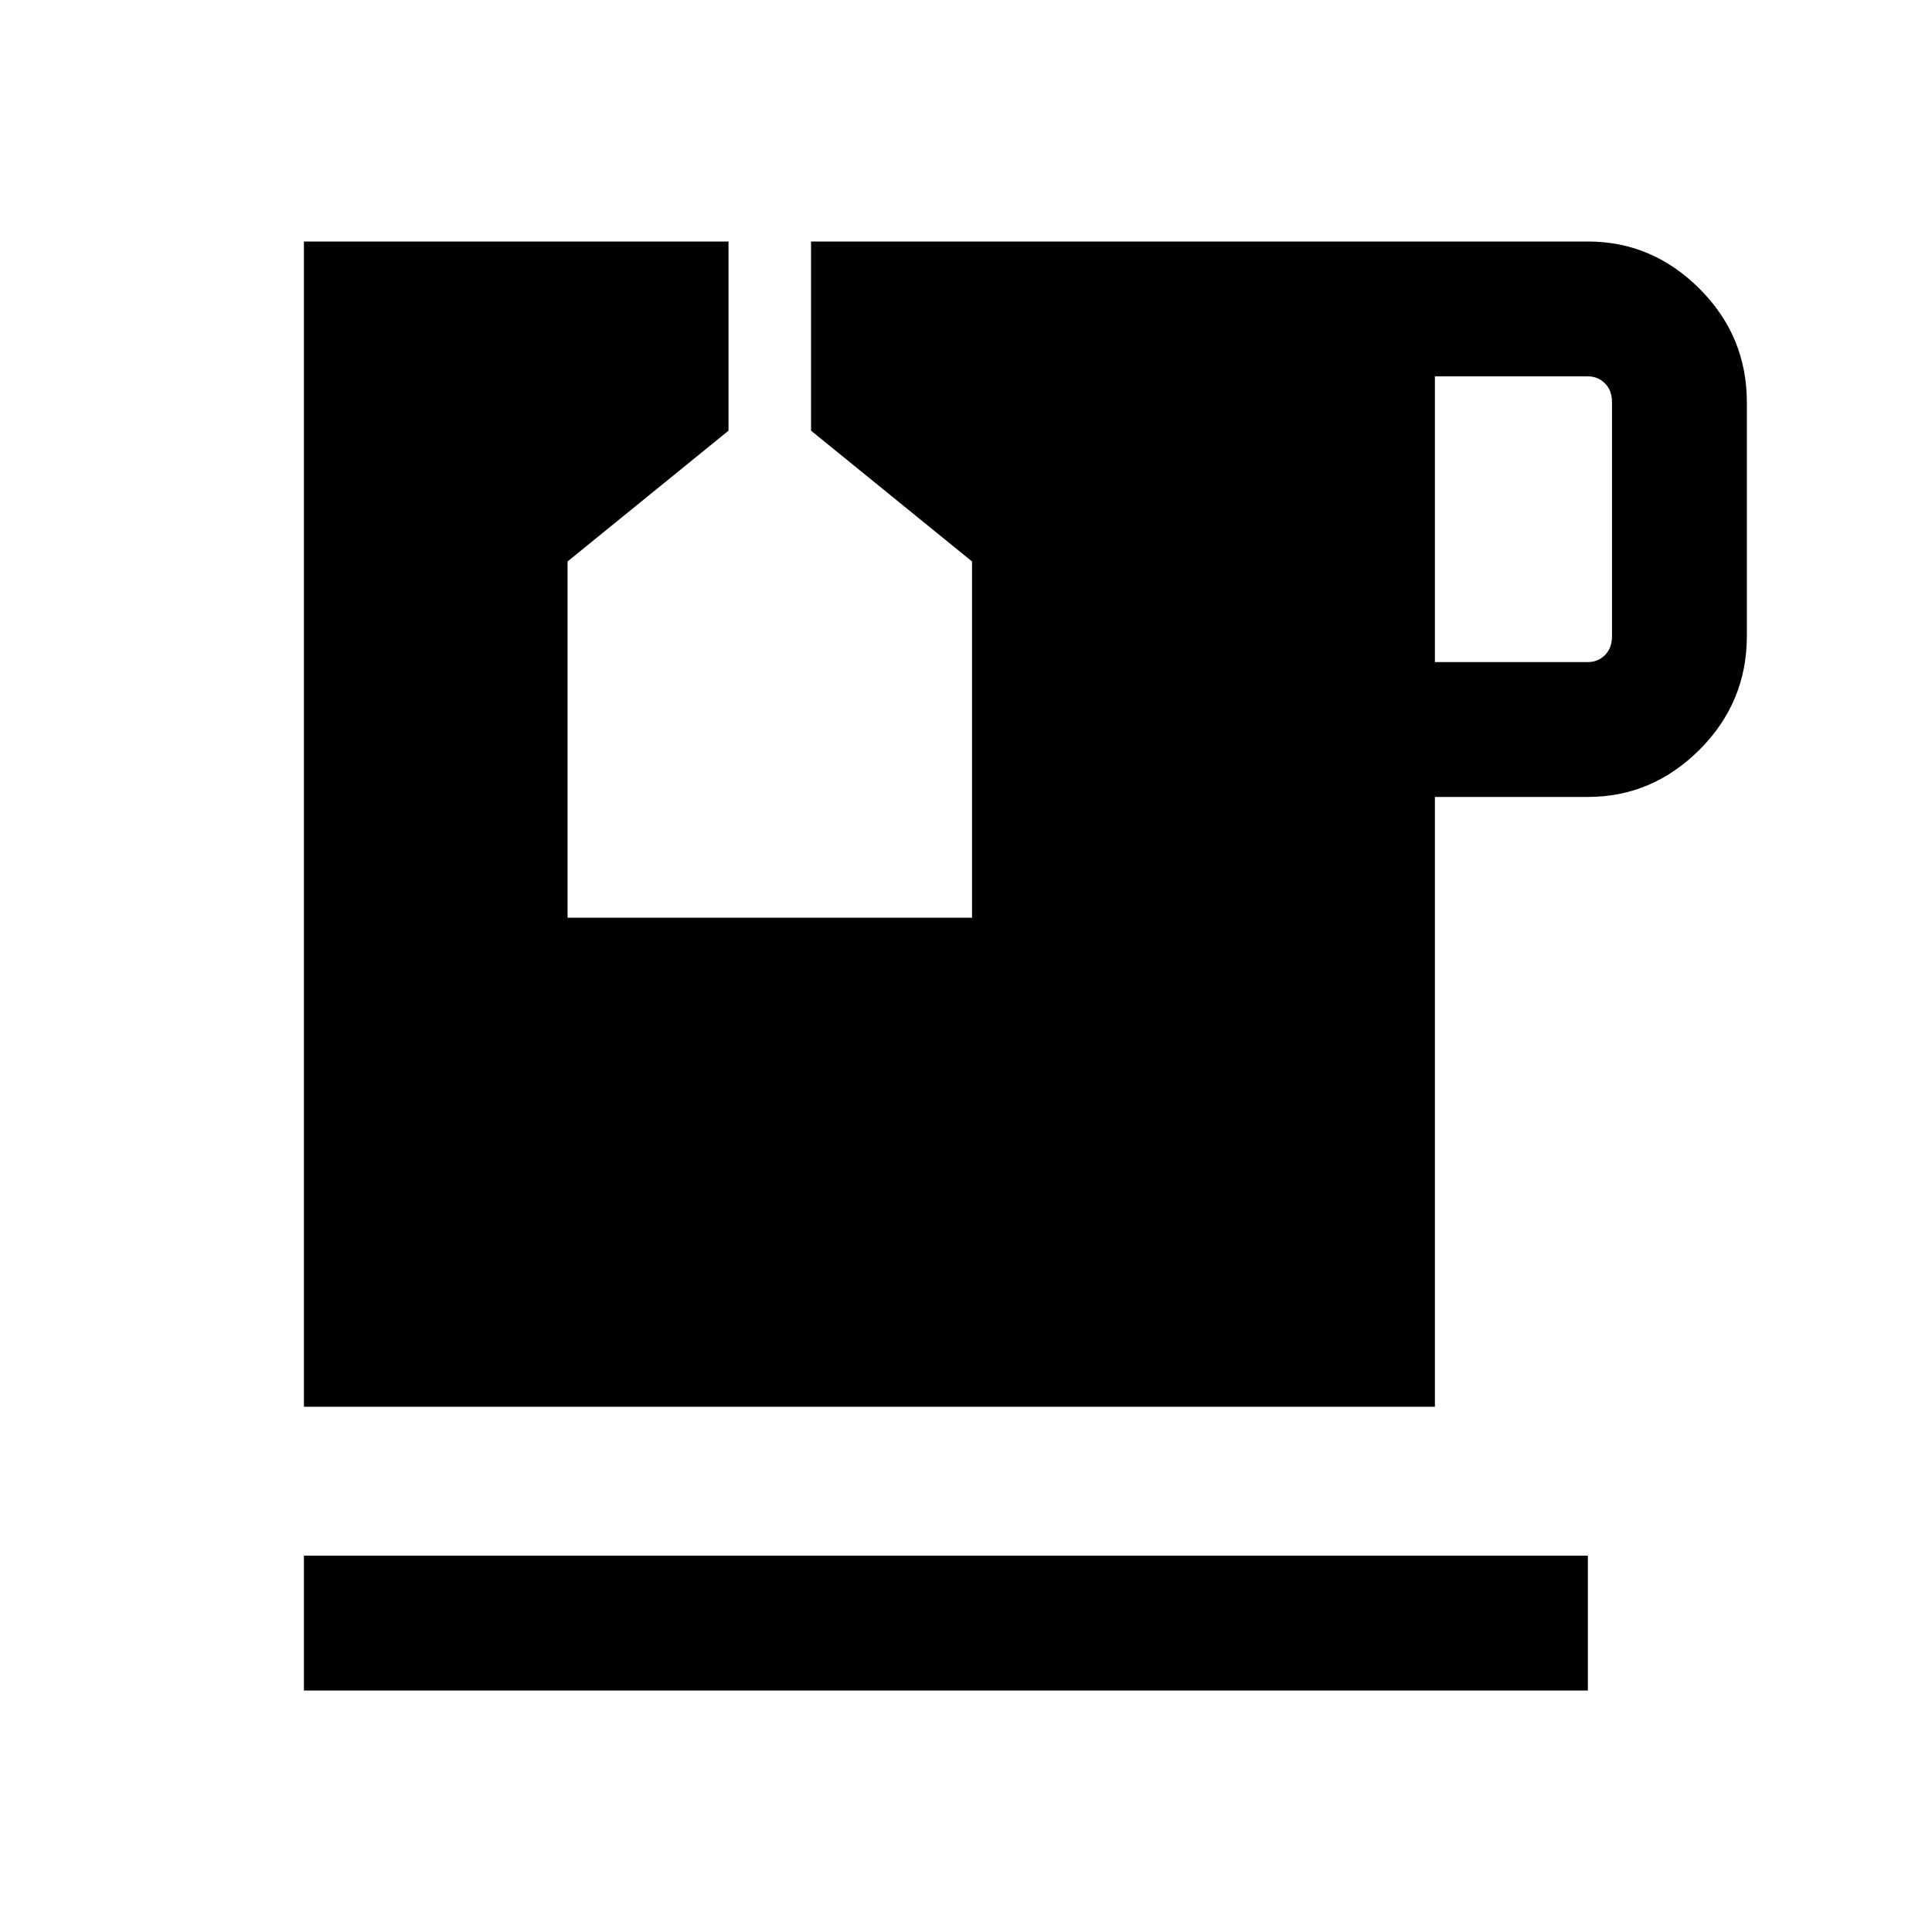 <svg xmlns="http://www.w3.org/2000/svg" height="40" width="40"><path d="M6.292 35V32.208H32.875V35ZM29.708 13.708H32.875Q33.083 13.708 33.229 13.563Q33.375 13.417 33.375 13.167V8.333Q33.375 8.083 33.229 7.938Q33.083 7.792 32.875 7.792H29.708ZM6.292 29.125V5H15.083V8.917L11.75 11.625V19H20.125V11.625L16.792 8.917V5H32.875Q34.208 5 35.188 5.979Q36.167 6.958 36.167 8.333V13.167Q36.167 14.542 35.188 15.521Q34.208 16.5 32.875 16.5H29.708V29.125Z"/></svg>